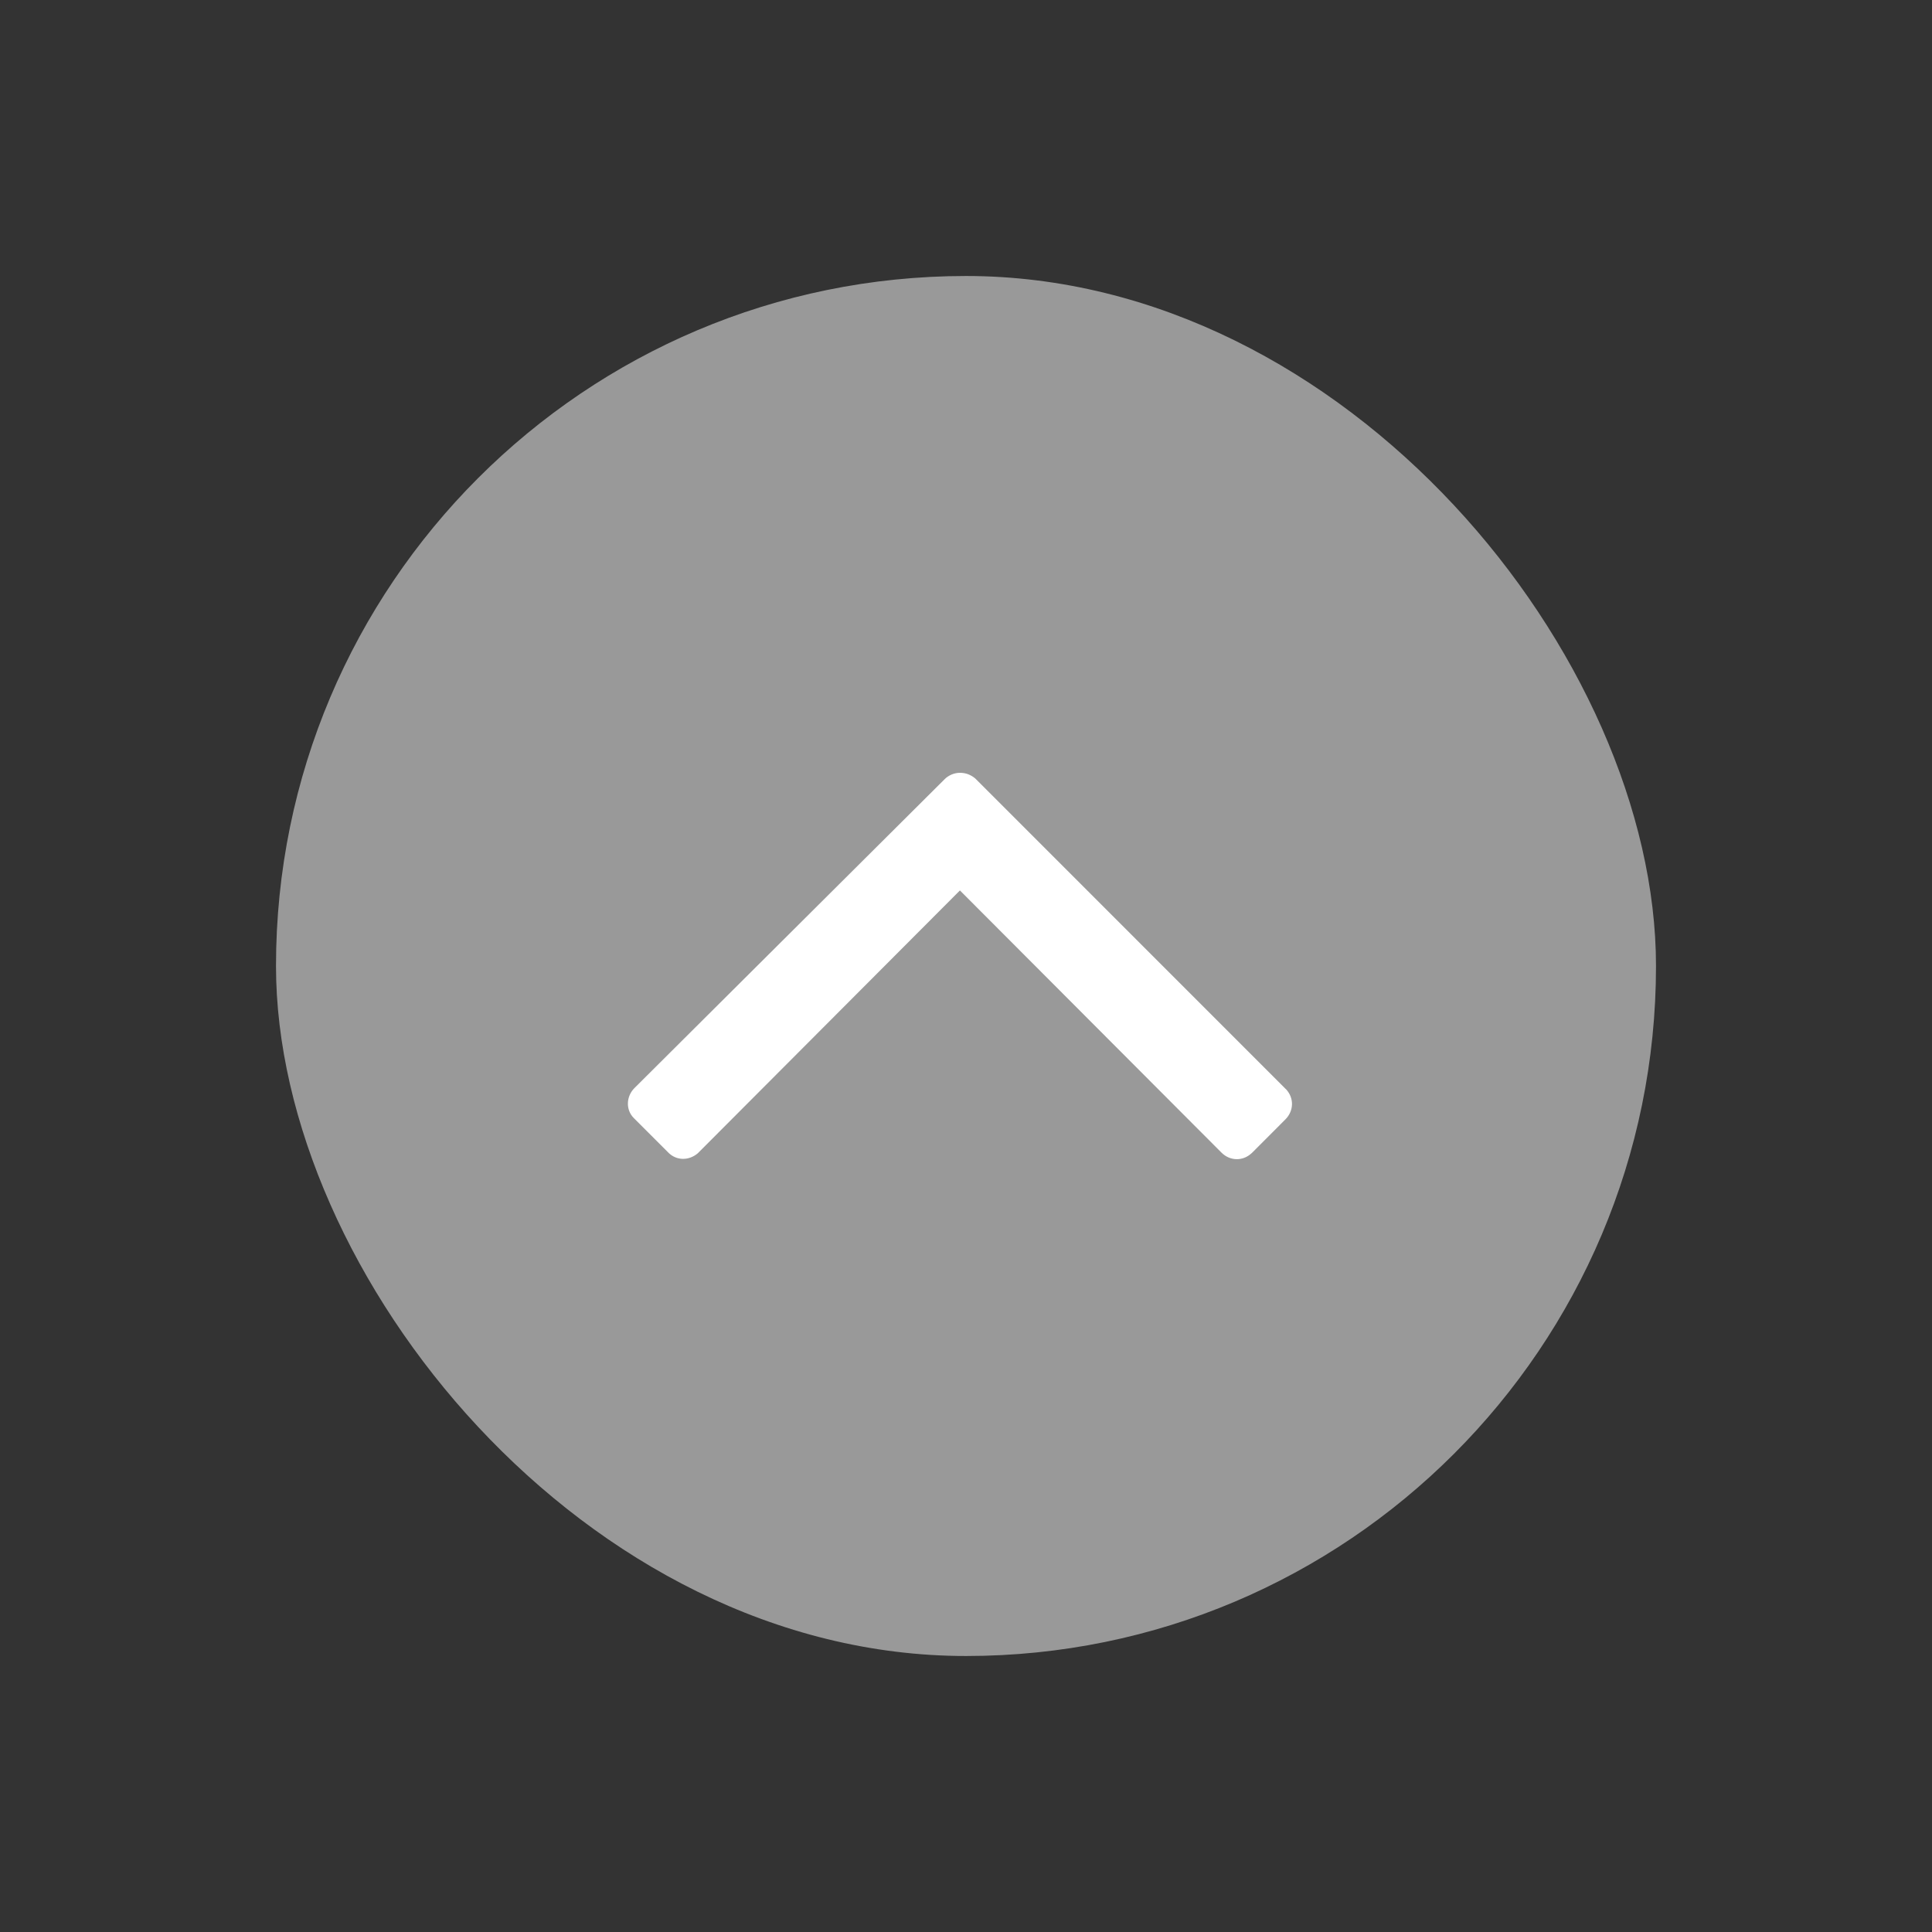 <svg width="28" height="28" viewBox="0 0 28 28" fill="none" xmlns="http://www.w3.org/2000/svg">
<rect x="0" y="0" width="28" height="28" fill="#333333" stroke="none"/>
<rect opacity="0.5" x="4" y="4" width="20" height="20" rx="10" fill="white"/>
<path d="M13.912 11.2C13.829 11.2 13.745 11.237 13.69 11.293L9.195 15.769C9.075 15.889 9.065 16.084 9.186 16.204L9.195 16.213L9.677 16.695C9.797 16.825 9.983 16.825 10.113 16.714L10.122 16.705L13.912 12.905L17.703 16.705C17.823 16.825 18.009 16.834 18.138 16.714L18.148 16.705L18.629 16.223C18.75 16.102 18.759 15.917 18.639 15.787L18.629 15.778L14.135 11.283C14.07 11.228 13.996 11.2 13.912 11.2Z" fill="white"/>
</svg>
